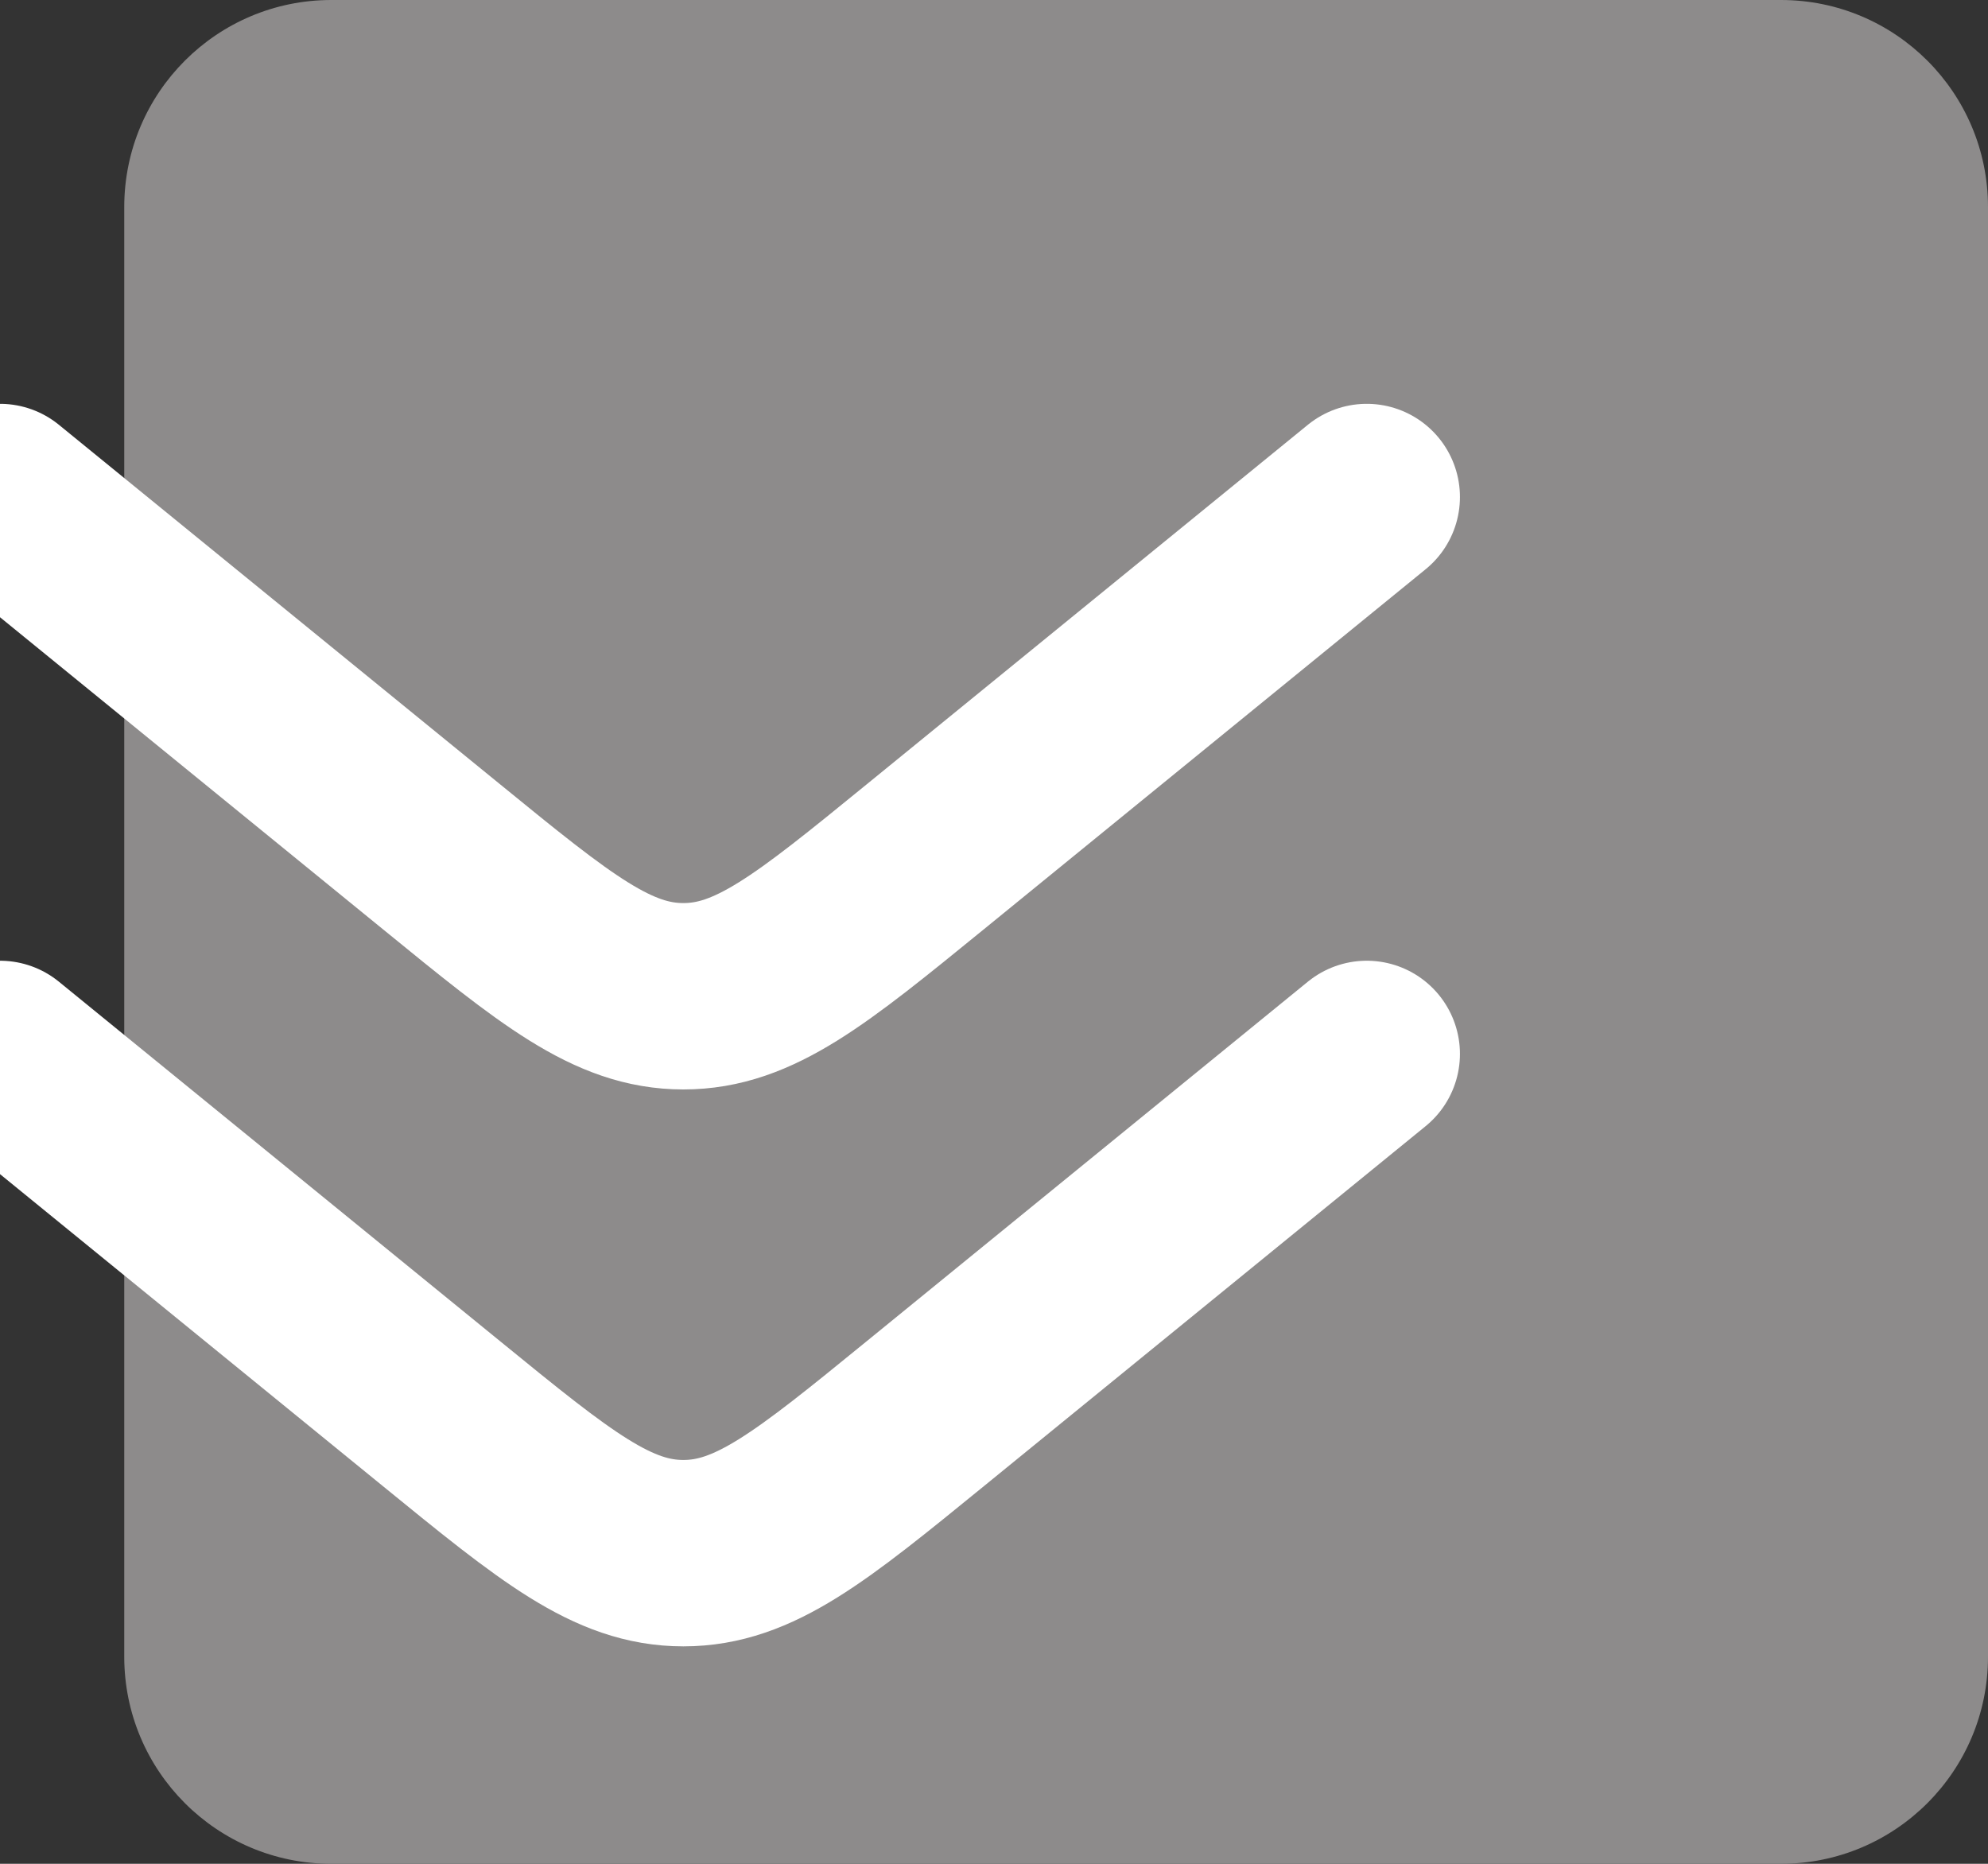 <svg width="32" height="30" viewBox="0 0 32 30" fill="none" xmlns="http://www.w3.org/2000/svg">
<rect x="0" y="0" width="32" height="30" fill="#333333" stroke="none"/>
<path d="M28.667 0H5.333C3.492 0 2 1.492 2 3.333V26.667C2 28.508 3.492 30 5.333 30H28.667C30.508 30 32 28.508 32 26.667V3.333C32 1.492 30.508 0 28.667 0Z" fill="#8D8B8B"/>
<path d="M0 16.964L7.112 22.759C8.944 24.253 9.861 25 11 25C12.139 25 13.056 24.253 14.889 22.759L22 16.964M0 8L7.112 13.795C8.944 15.289 9.861 16.036 11 16.036C12.139 16.036 13.056 15.289 14.889 13.795L22 8" stroke="white" stroke-width="3" stroke-linecap="round" stroke-linejoin="round"/>
</svg>
